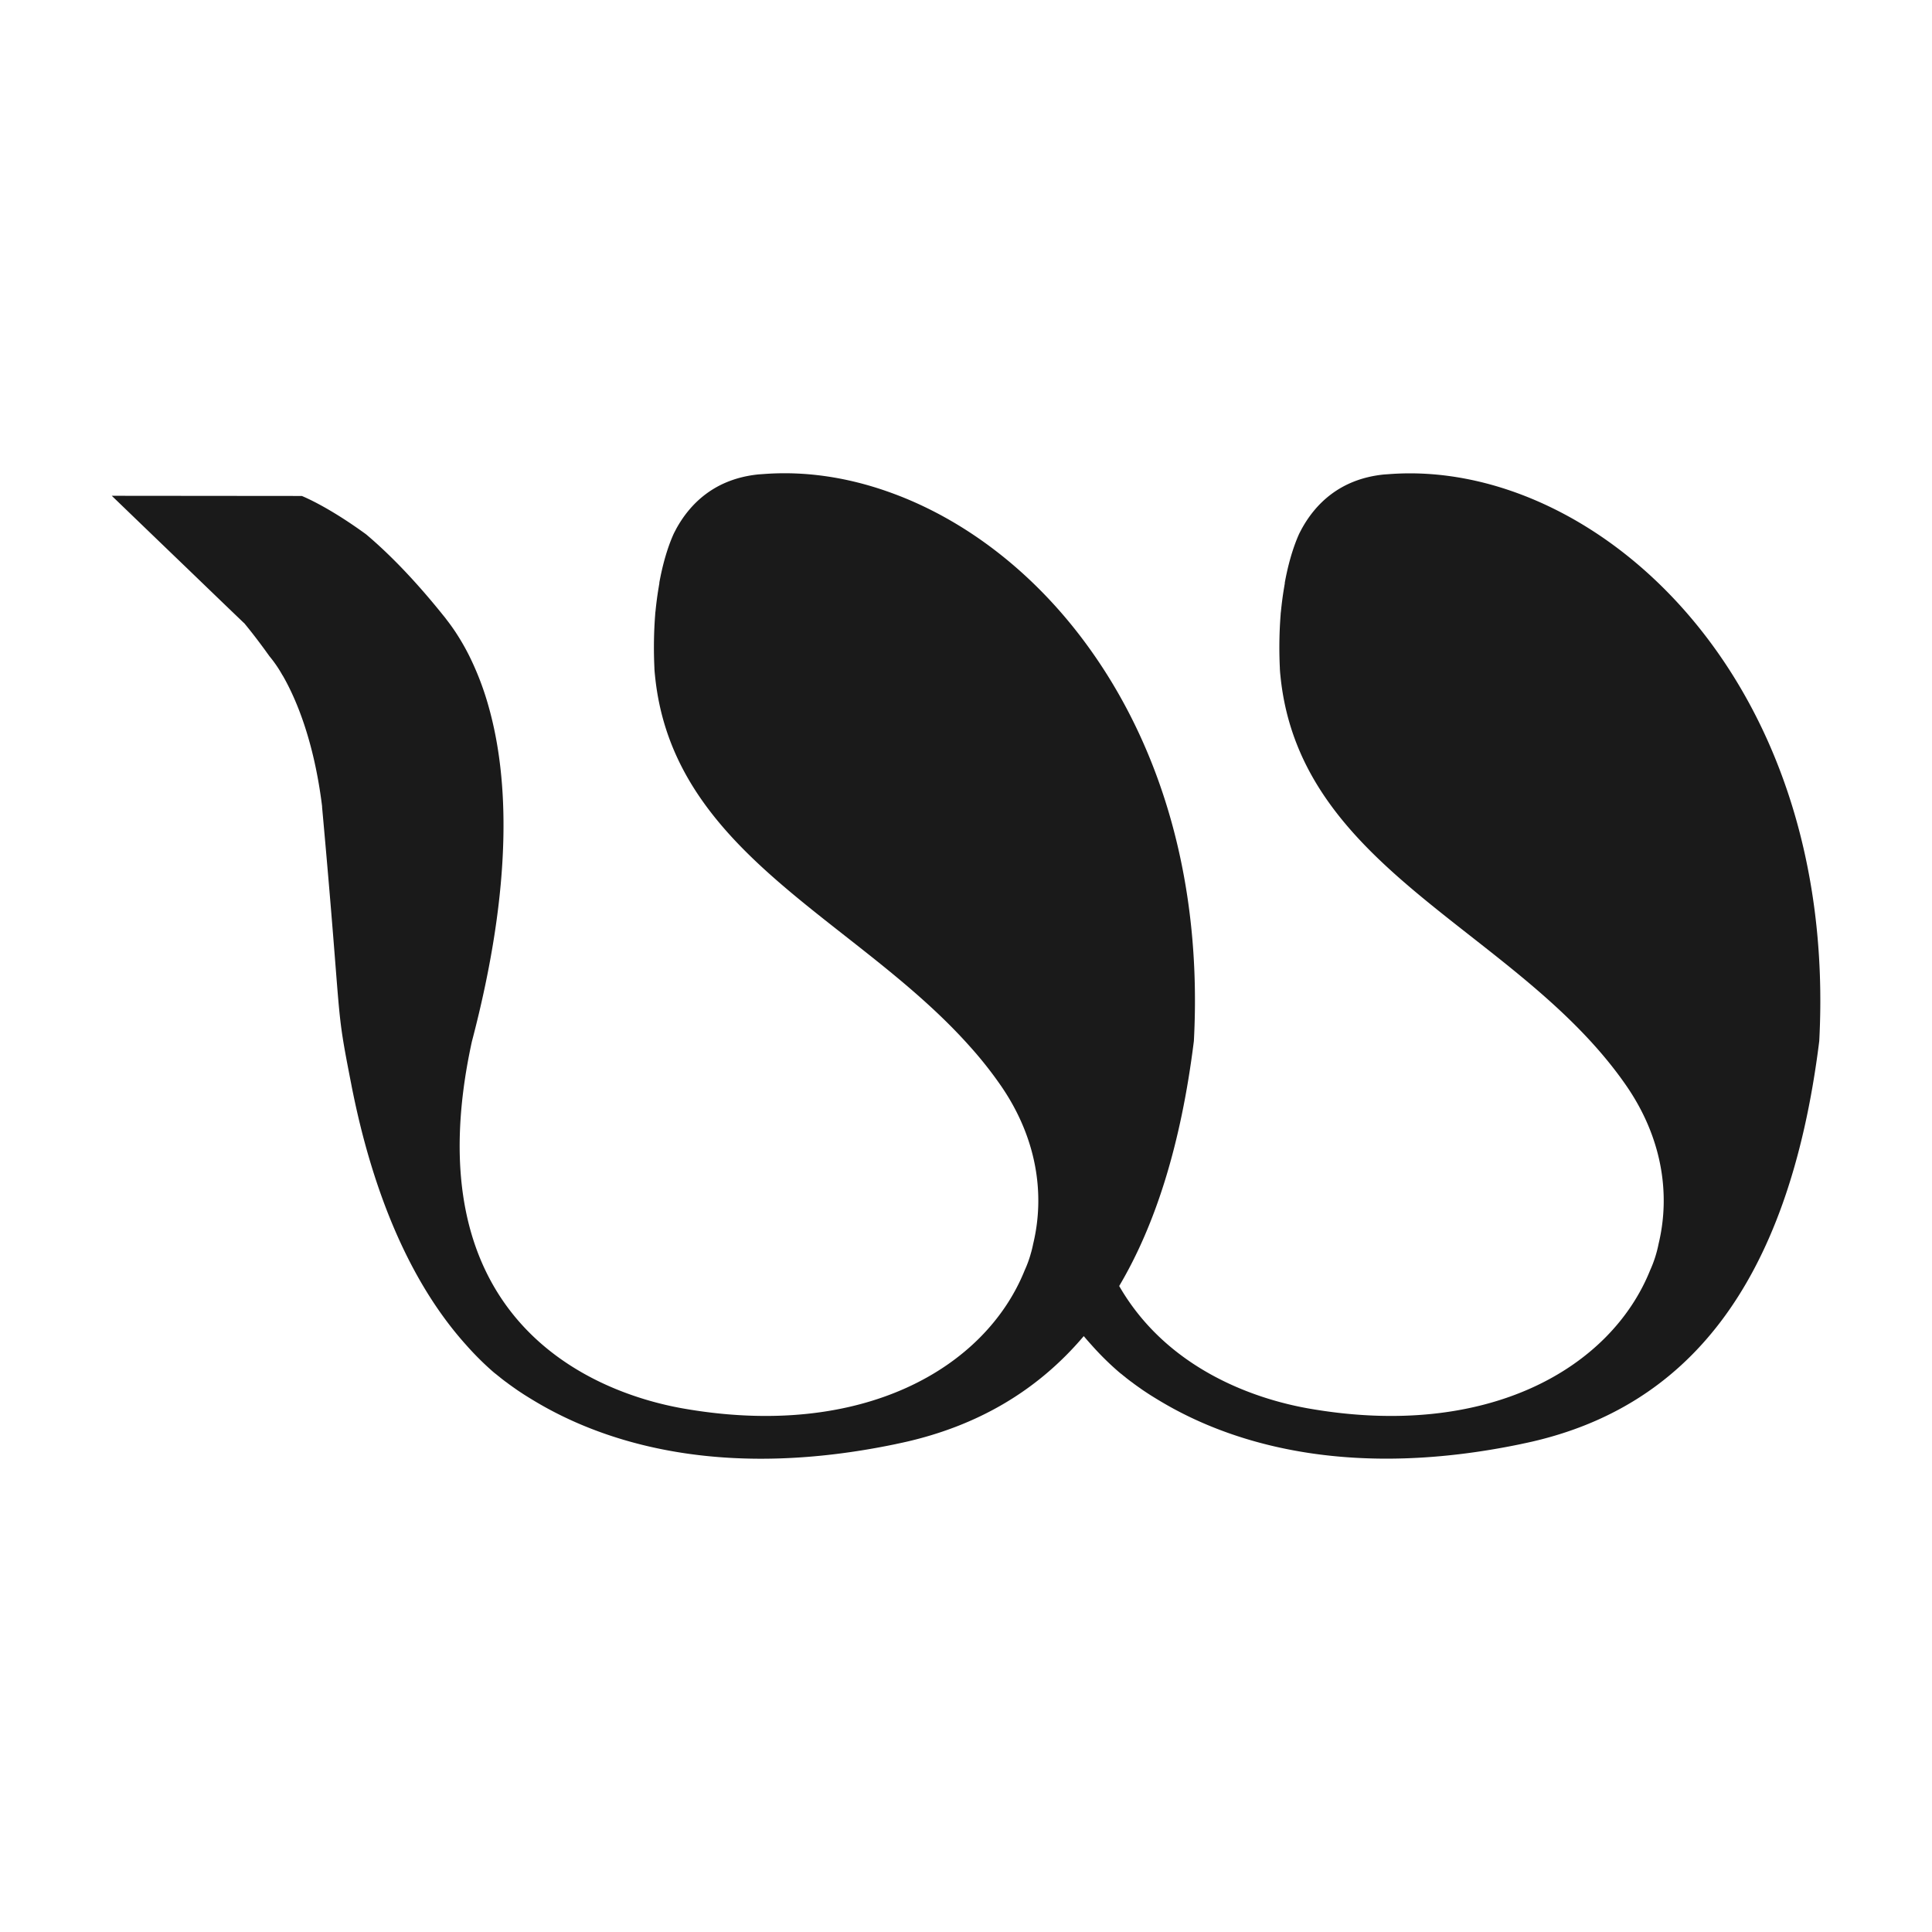 <svg id="Calque_1" data-name="Calque 1" xmlns="http://www.w3.org/2000/svg" viewBox="0 0 1000 1000"><defs><style>.cls-1{fill:#1a1a1a;}</style></defs><title>Feinte_Caractère</title><path class="cls-1" d="M941.64,538.84c-16,128.62-70.27,189.55-149.34,207.51h-.06c-1.73.42-3.44.74-5.11,1.12-86.29,17.9-144.82.7-180.07-18.52-4.31-2.35-8.25-4.73-11.86-7-1.23-.8-2.38-1.56-3.52-2.32-.56-.39-1.12-.77-1.67-1.18-1.12-.76-2.15-1.52-3.17-2.26-.5-.41-1-.76-1.53-1.14l-.26-.18c-.5-.41-1-.76-1.47-1.14s-.68-.5-1-.8-.91-.7-1.35-1.08-.91-.74-1.38-1.09l-.76-.64a149.84,149.84,0,0,1-14.38-14.24l-.09-.09c-1.23-1.38-2.47-2.79-3.67-4.22-24.6,29.05-55.86,46.52-92.37,54.82h-.06c-1.73.42-3.43.74-5.11,1.12-86.29,17.9-144.81.7-180.07-18.52-4.31-2.35-8.24-4.73-11.85-7-1.24-.8-2.38-1.56-3.53-2.32-.55-.39-1.11-.77-1.67-1.18-1.11-.76-2.14-1.52-3.17-2.26-.5-.41-1-.76-1.53-1.14l-.26-.18c-.5-.41-1-.76-1.47-1.14s-.67-.5-1-.8-.91-.7-1.35-1.08-.91-.74-1.38-1.09l-.77-.64A151,151,0,0,1,241,695.84l-.09-.09c-31.9-35.69-49-85.35-58.08-129.47-.15-.7-.3-1.43-.44-2.14s-.33-1.61-.47-2.41c-8.66-44.2-4.41-25.12-15.21-144,0-.12,0-.27,0-.41v0c-4.28-34.58-13.82-56.3-20.37-67.66a1.09,1.09,0,0,1-.23-.32,65,65,0,0,0-6.55-9.57c0-.06-.06-.06-.06-.06-.61-.88-1.26-1.73-1.85-2.58q-5.81-8-11.27-14.62v0l-.06,0c-8-7.64-18.55-17.82-29.11-28-20.81-20-39.36-37.89-39.36-37.89l98.39.09s-.1,0,0,0c1.3.56,13.66,5.59,33.24,19.85a.8.8,0,0,0,.18.15c11.18,9.45,24.59,22.89,39.91,42,.53.64,1.06,1.29,1.56,2,1.61,2.05,3.26,4.34,4.9,6.83l.15.24a119.18,119.18,0,0,1,6.46,11.21A149,149,0,0,1,253,366.05c10.13,36.1,12.8,91.11-8.77,173.11C212.81,683.19,306.59,720.7,353.46,729c93,16.35,156.62-21,176.93-71.53a57.23,57.23,0,0,0,3.2-8.81c.47-1.58.85-3.19,1.18-4.84,6.4-26.59,1.41-55.65-16.76-81.95a203,203,0,0,0-16.26-20.51C442.84,475.32,348,442,339,349.41c-.12-1.09-.21-2.12-.27-3.23a1.19,1.19,0,0,1,0-.32,221.52,221.52,0,0,1,.41-28c0-.52.09-1,.15-1.52.38-3.82.88-7.78,1.55-11.8.15-.85.27-1.73.44-2.58v-.06a2.17,2.17,0,0,1,0-.38c2.44-13.45,5.87-21.87,7.55-25.51.14-.29.29-.56.41-.79.23-.44.41-.77.53-1s.14-.3.14-.3c7.08-13,19.87-26.09,42.77-28.38l2.49-.17c21-1.62,42.74,1.49,64.11,9,39.83,13.91,78.28,43,107.39,85.2,34.26,49.52,55.62,117.09,51.28,199.24-6.63,53.33-19.81,95-38.66,126.83C604,708.49,649,724,677.18,729c93,16.35,156.62-21,176.93-71.53a61.89,61.89,0,0,0,4.37-13.65c6.4-26.59,1.41-55.65-16.76-81.95-55.68-80.51-169.15-110.65-179-212.41-.12-1.09-.2-2.12-.26-3.23a1.19,1.19,0,0,1,0-.32,219.65,219.65,0,0,1,.41-28c0-.52.09-1,.15-1.52.38-3.82.88-7.78,1.55-11.8.15-.85.27-1.73.44-2.58v-.06a2.17,2.17,0,0,1,0-.38c2.44-13.45,5.87-21.87,7.54-25.51.15-.29.3-.56.41-.79l.53-1a2.07,2.07,0,0,1,.15-.3c7.07-13,19.87-26.09,42.76-28.38l2.5-.17C824.61,237.29,951.64,349.14,941.64,538.84Z"/></svg>